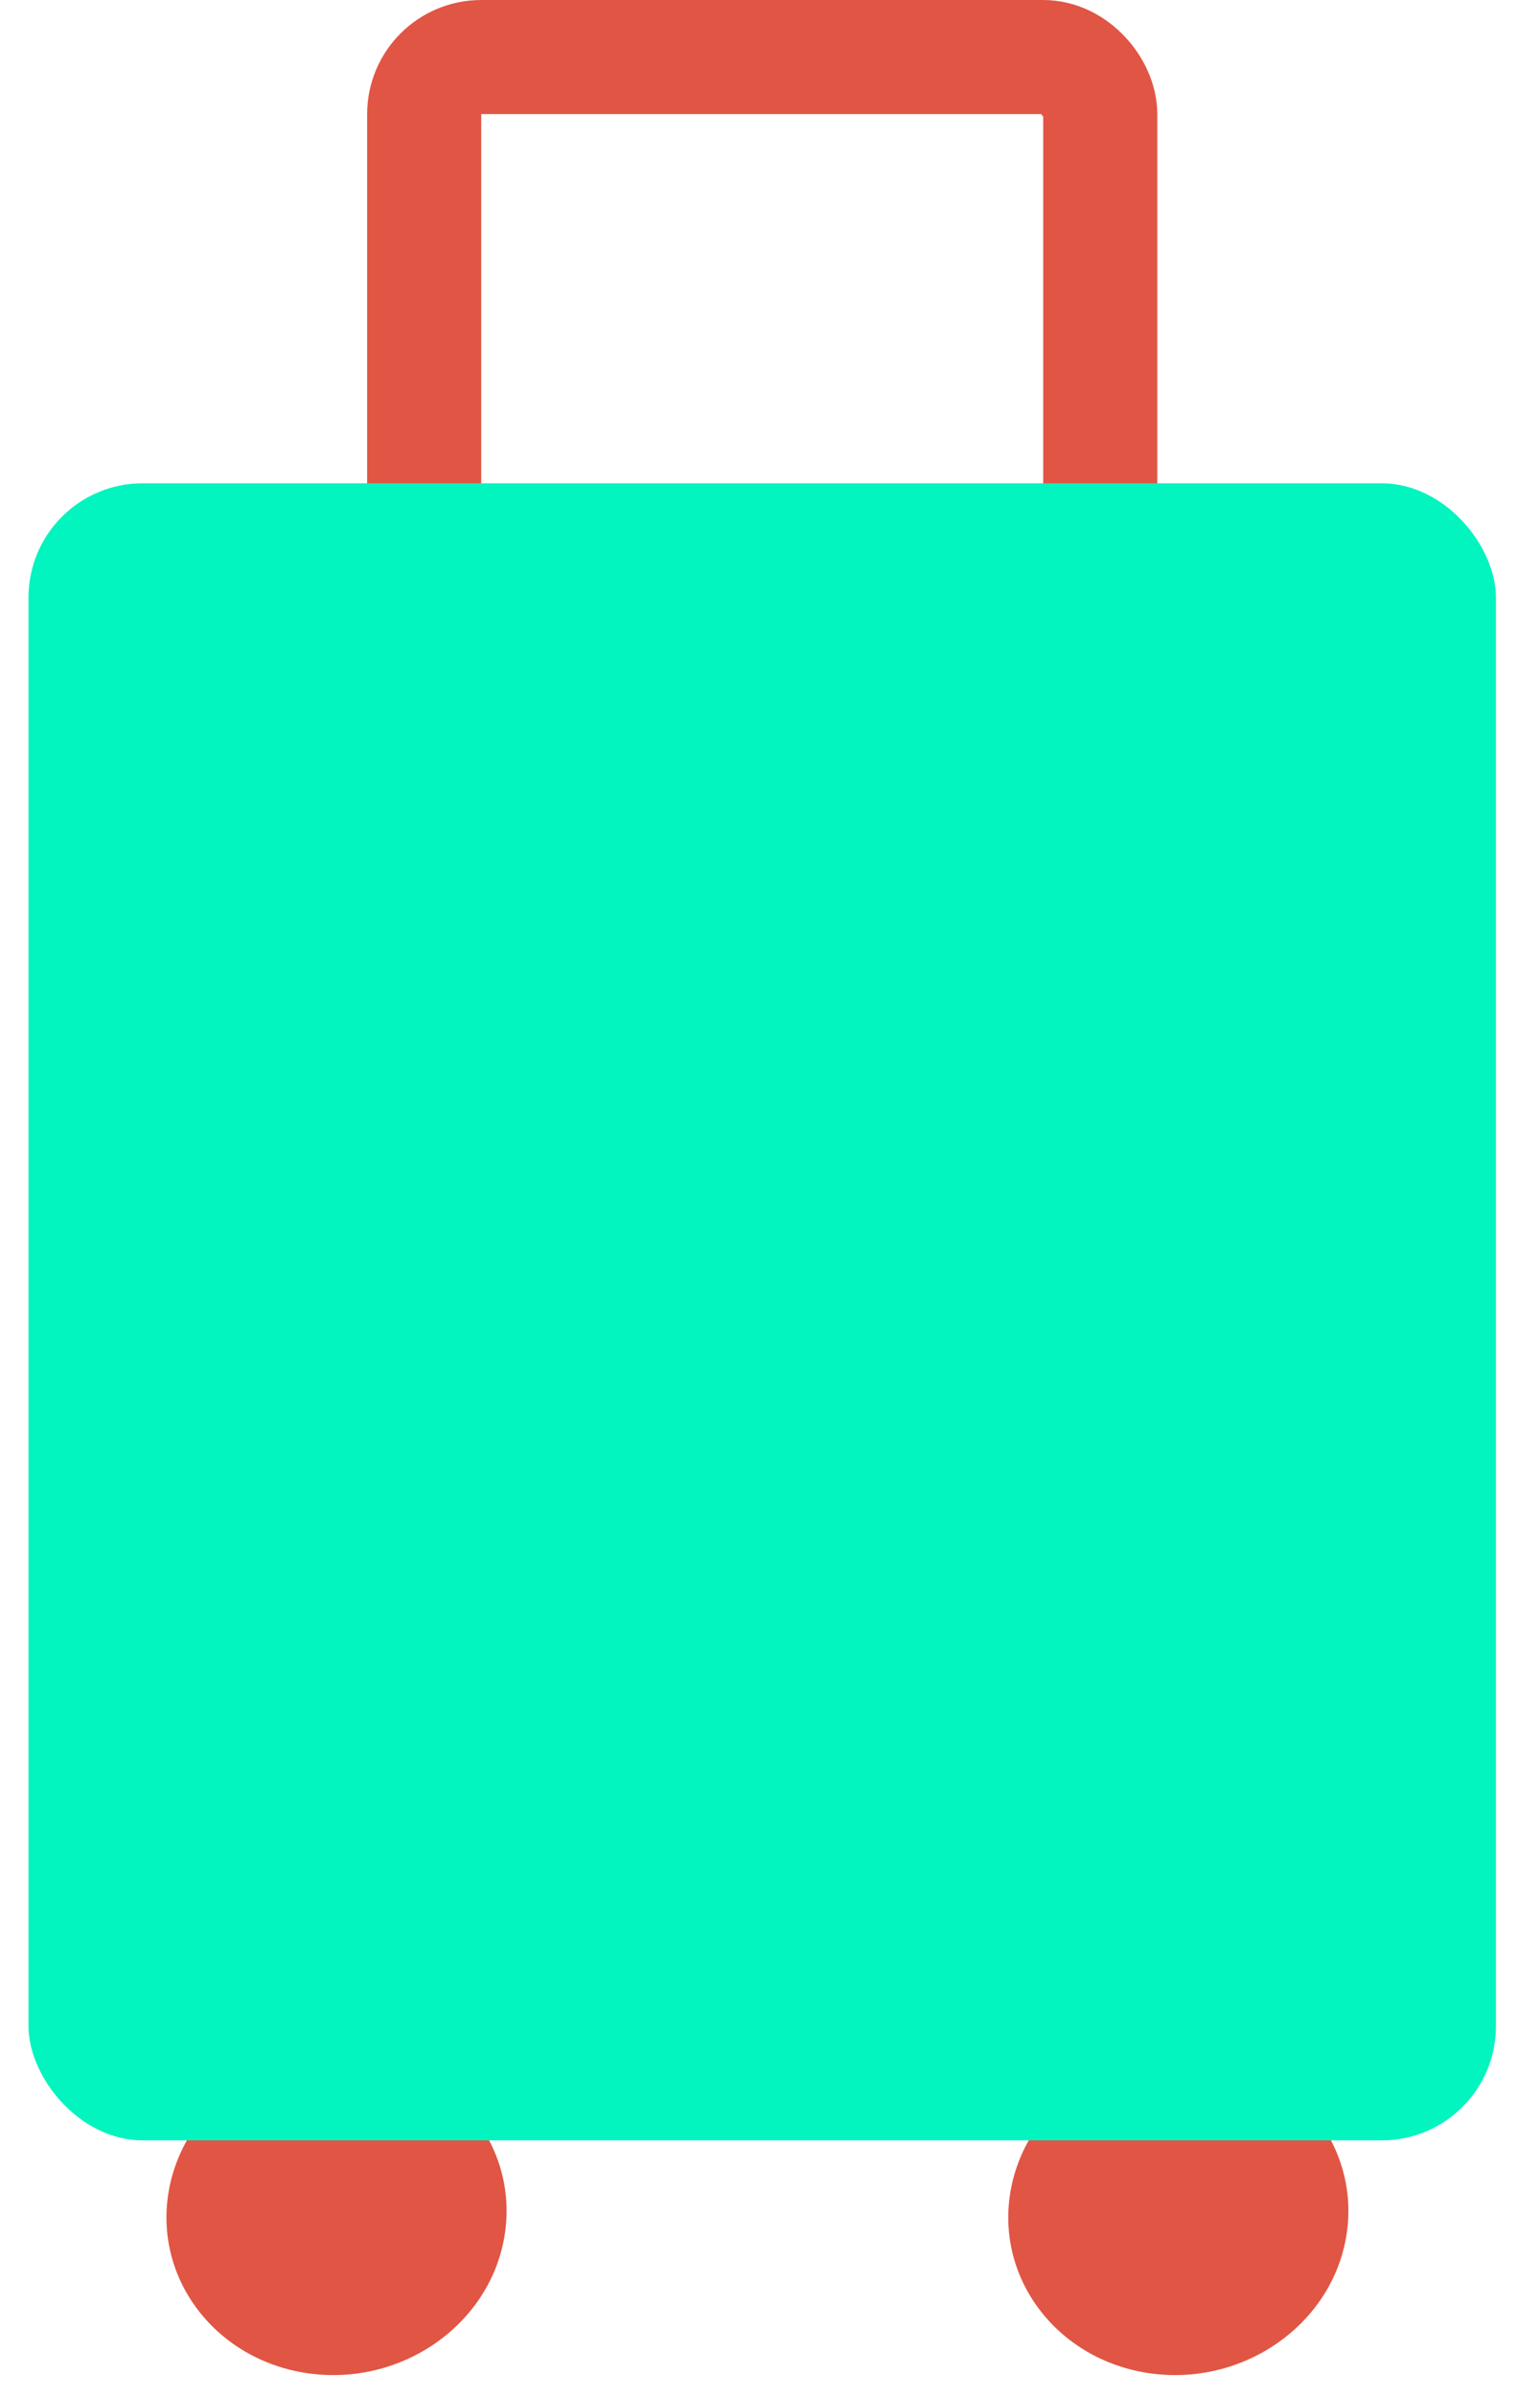 <svg width="27" height="42" viewBox="0 0 27 42" fill="none" xmlns="http://www.w3.org/2000/svg">
<ellipse cx="2.969" cy="2.831" rx="2.969" ry="2.831" transform="matrix(0.991 0.135 -0.17 0.986 3.439 35.622)" fill="#E15544"/>
<ellipse cx="2.969" cy="2.831" rx="2.969" ry="2.831" transform="matrix(0.991 0.135 -0.17 0.986 18.198 35.622)" fill="#E15544"/>
<rect x="7.437" y="1" width="11.853" height="11.314" rx="1" stroke="#E15544" stroke-width="2"/>
<rect x="0.5" y="8.472" width="25.727" height="29.048" rx="2" fill="#02F4BF"/>
</svg>
